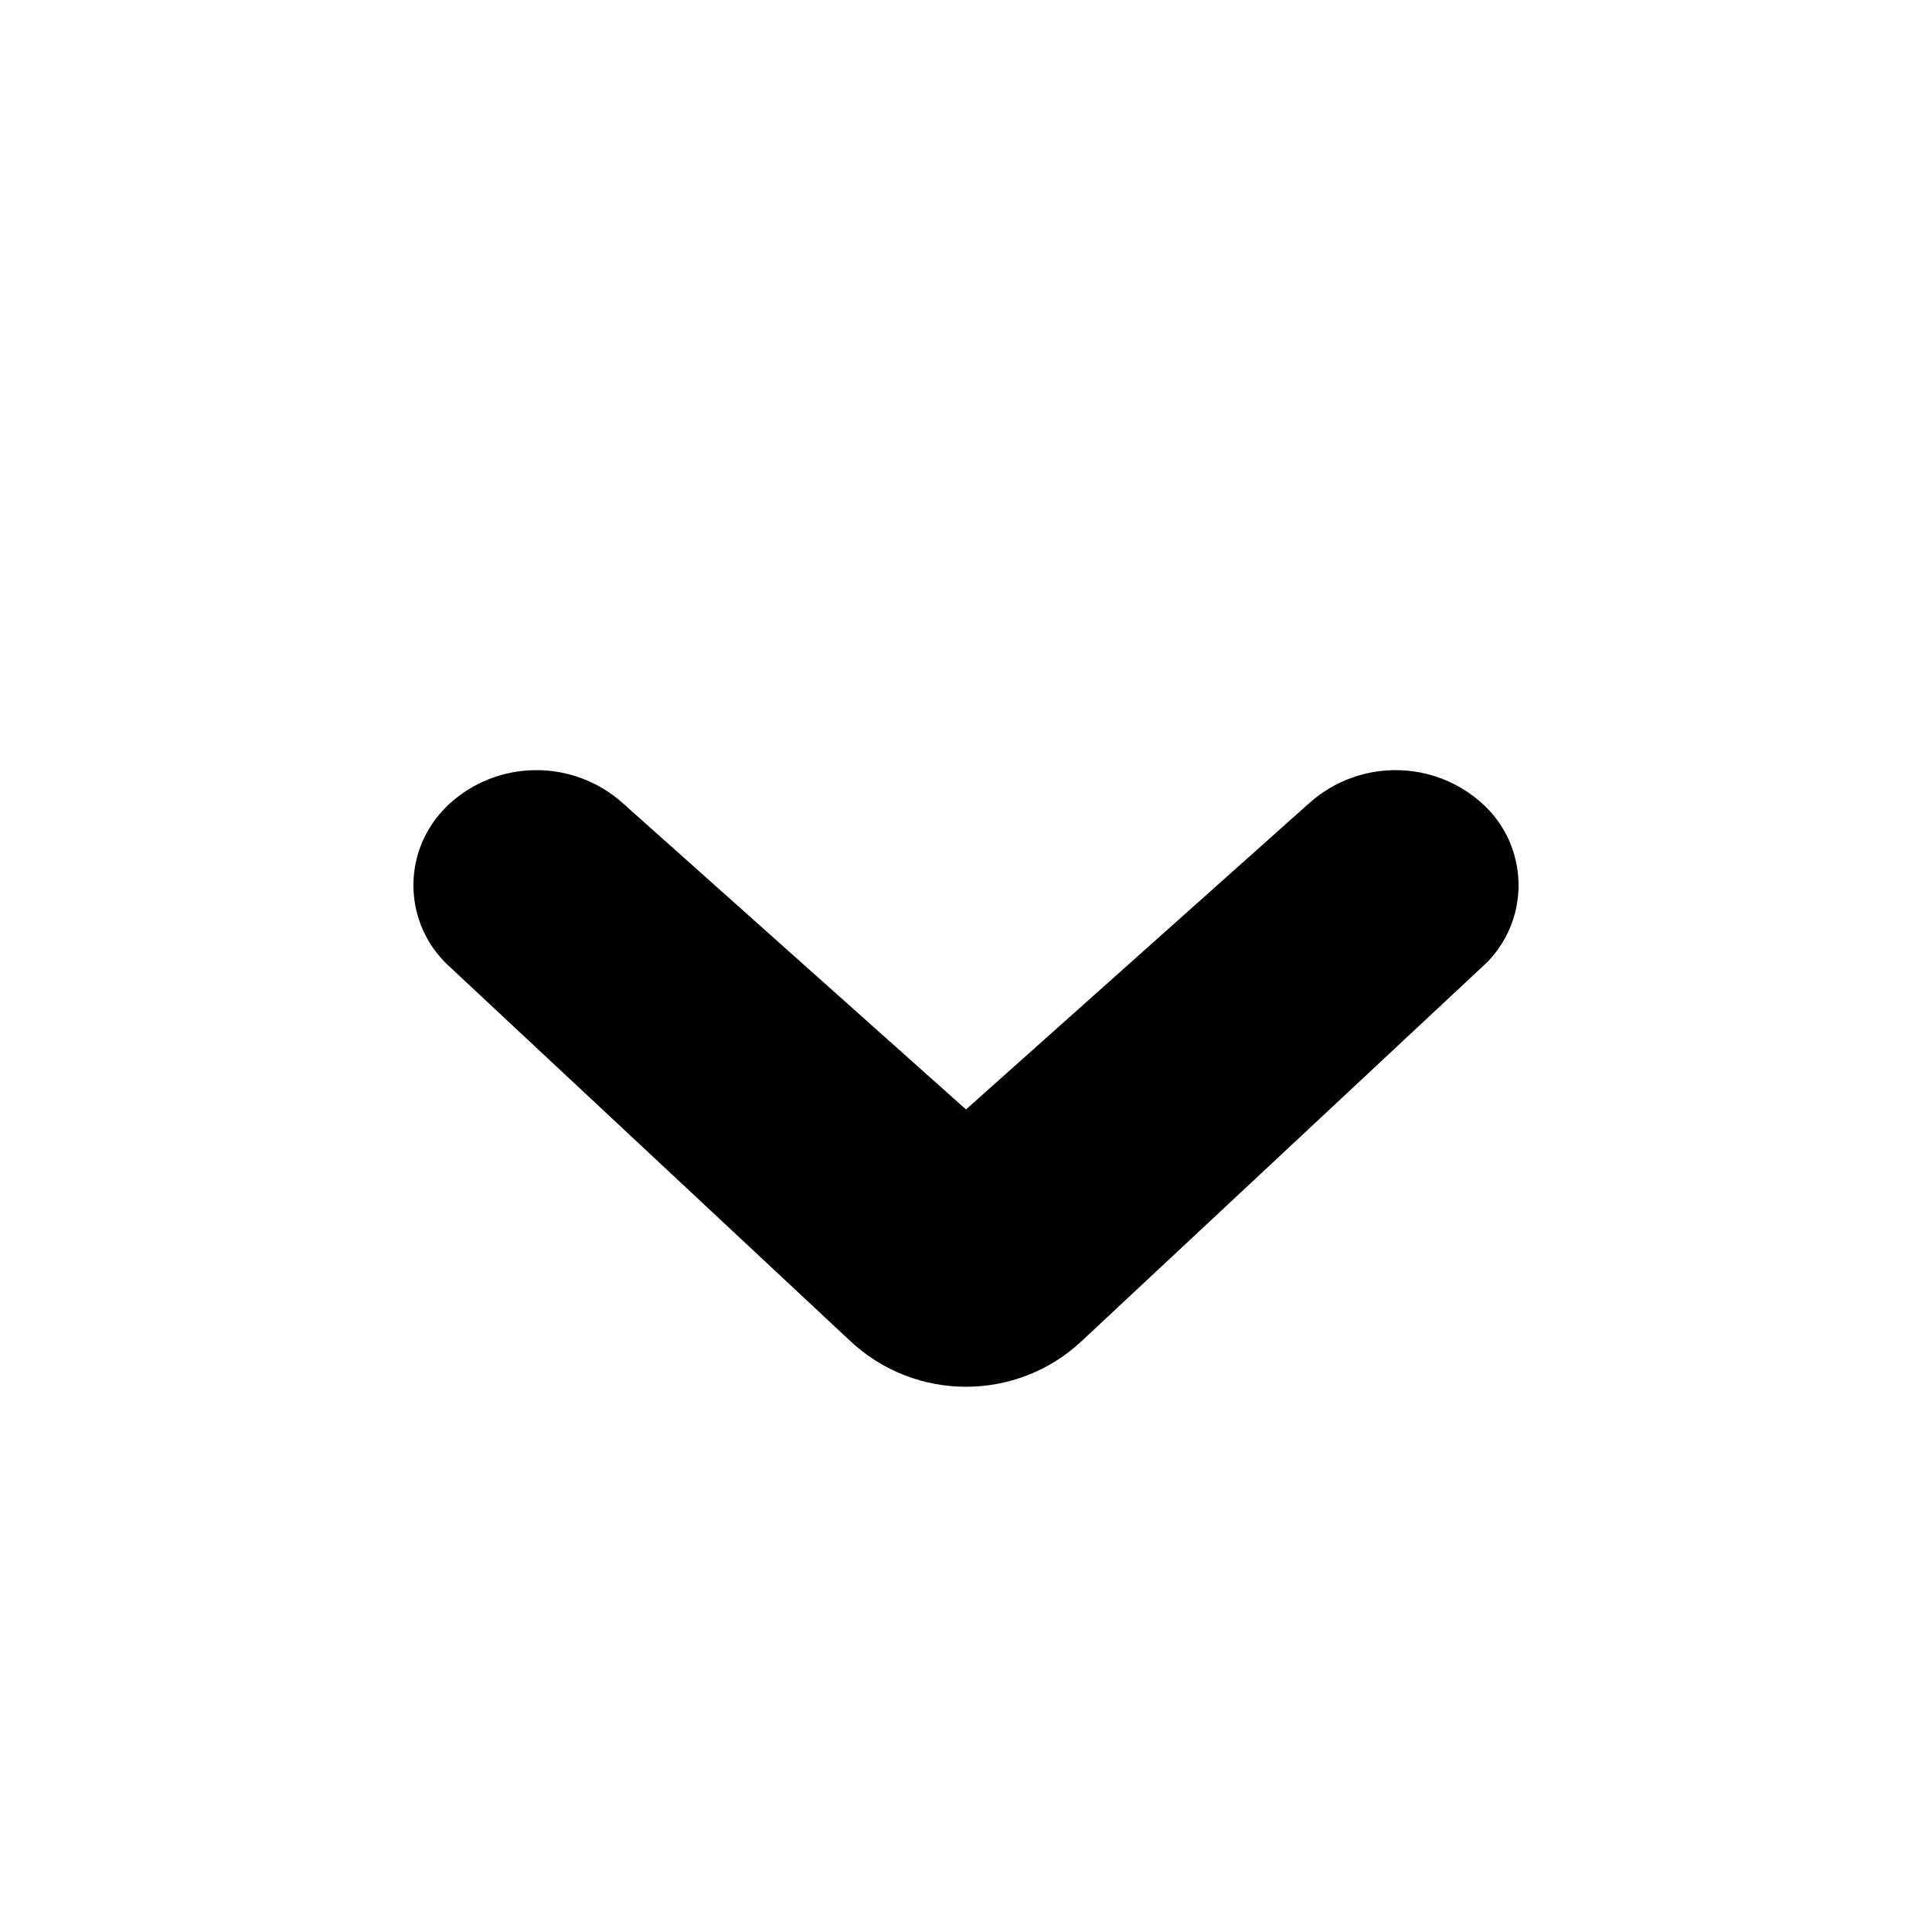 <?xml version="1.0" encoding="UTF-8"?>
<svg width="1em" height="1em" viewBox="0 0 16 16" version="1.1" xmlns="http://www.w3.org/2000/svg" xmlns:xlink="http://www.w3.org/1999/xlink">
    <title>2D60A936-D98C-47D5-81C3-87BE72E0E033@1x</title>
    <g id="✔️-Collections" stroke="none" stroke-width="1" fill="none" fill-rule="evenodd">
        <g id="⚛️-Atoms---Icons" transform="translate(-299, -400)" fill="currentColor" fill-rule="nonzero">
            <g id="Collection---Icons" transform="translate(56, 56)">
                <g id="icons" transform="translate(0, 152)">
                    <g id="chevron" transform="translate(0, 192)">
                        <g id="Path" transform="translate(243, 0)">
                            <path d="M7.044,11.108 L3.713,7.996 C3.345,7.653 3.326,7.077 3.669,6.71 C3.683,6.694 3.698,6.68 3.713,6.665 C4.118,6.288 4.742,6.282 5.155,6.649 L8,9.188 L8,9.188 L10.845,6.649 C11.258,6.282 11.882,6.288 12.287,6.665 C12.654,7.008 12.674,7.584 12.332,7.952 C12.317,7.967 12.302,7.982 12.287,7.996 L8.956,11.108 C8.418,11.61 7.582,11.61 7.044,11.108 Z"></path>
                        </g>
                    </g>
                </g>
            </g>
        </g>
    </g>
</svg>